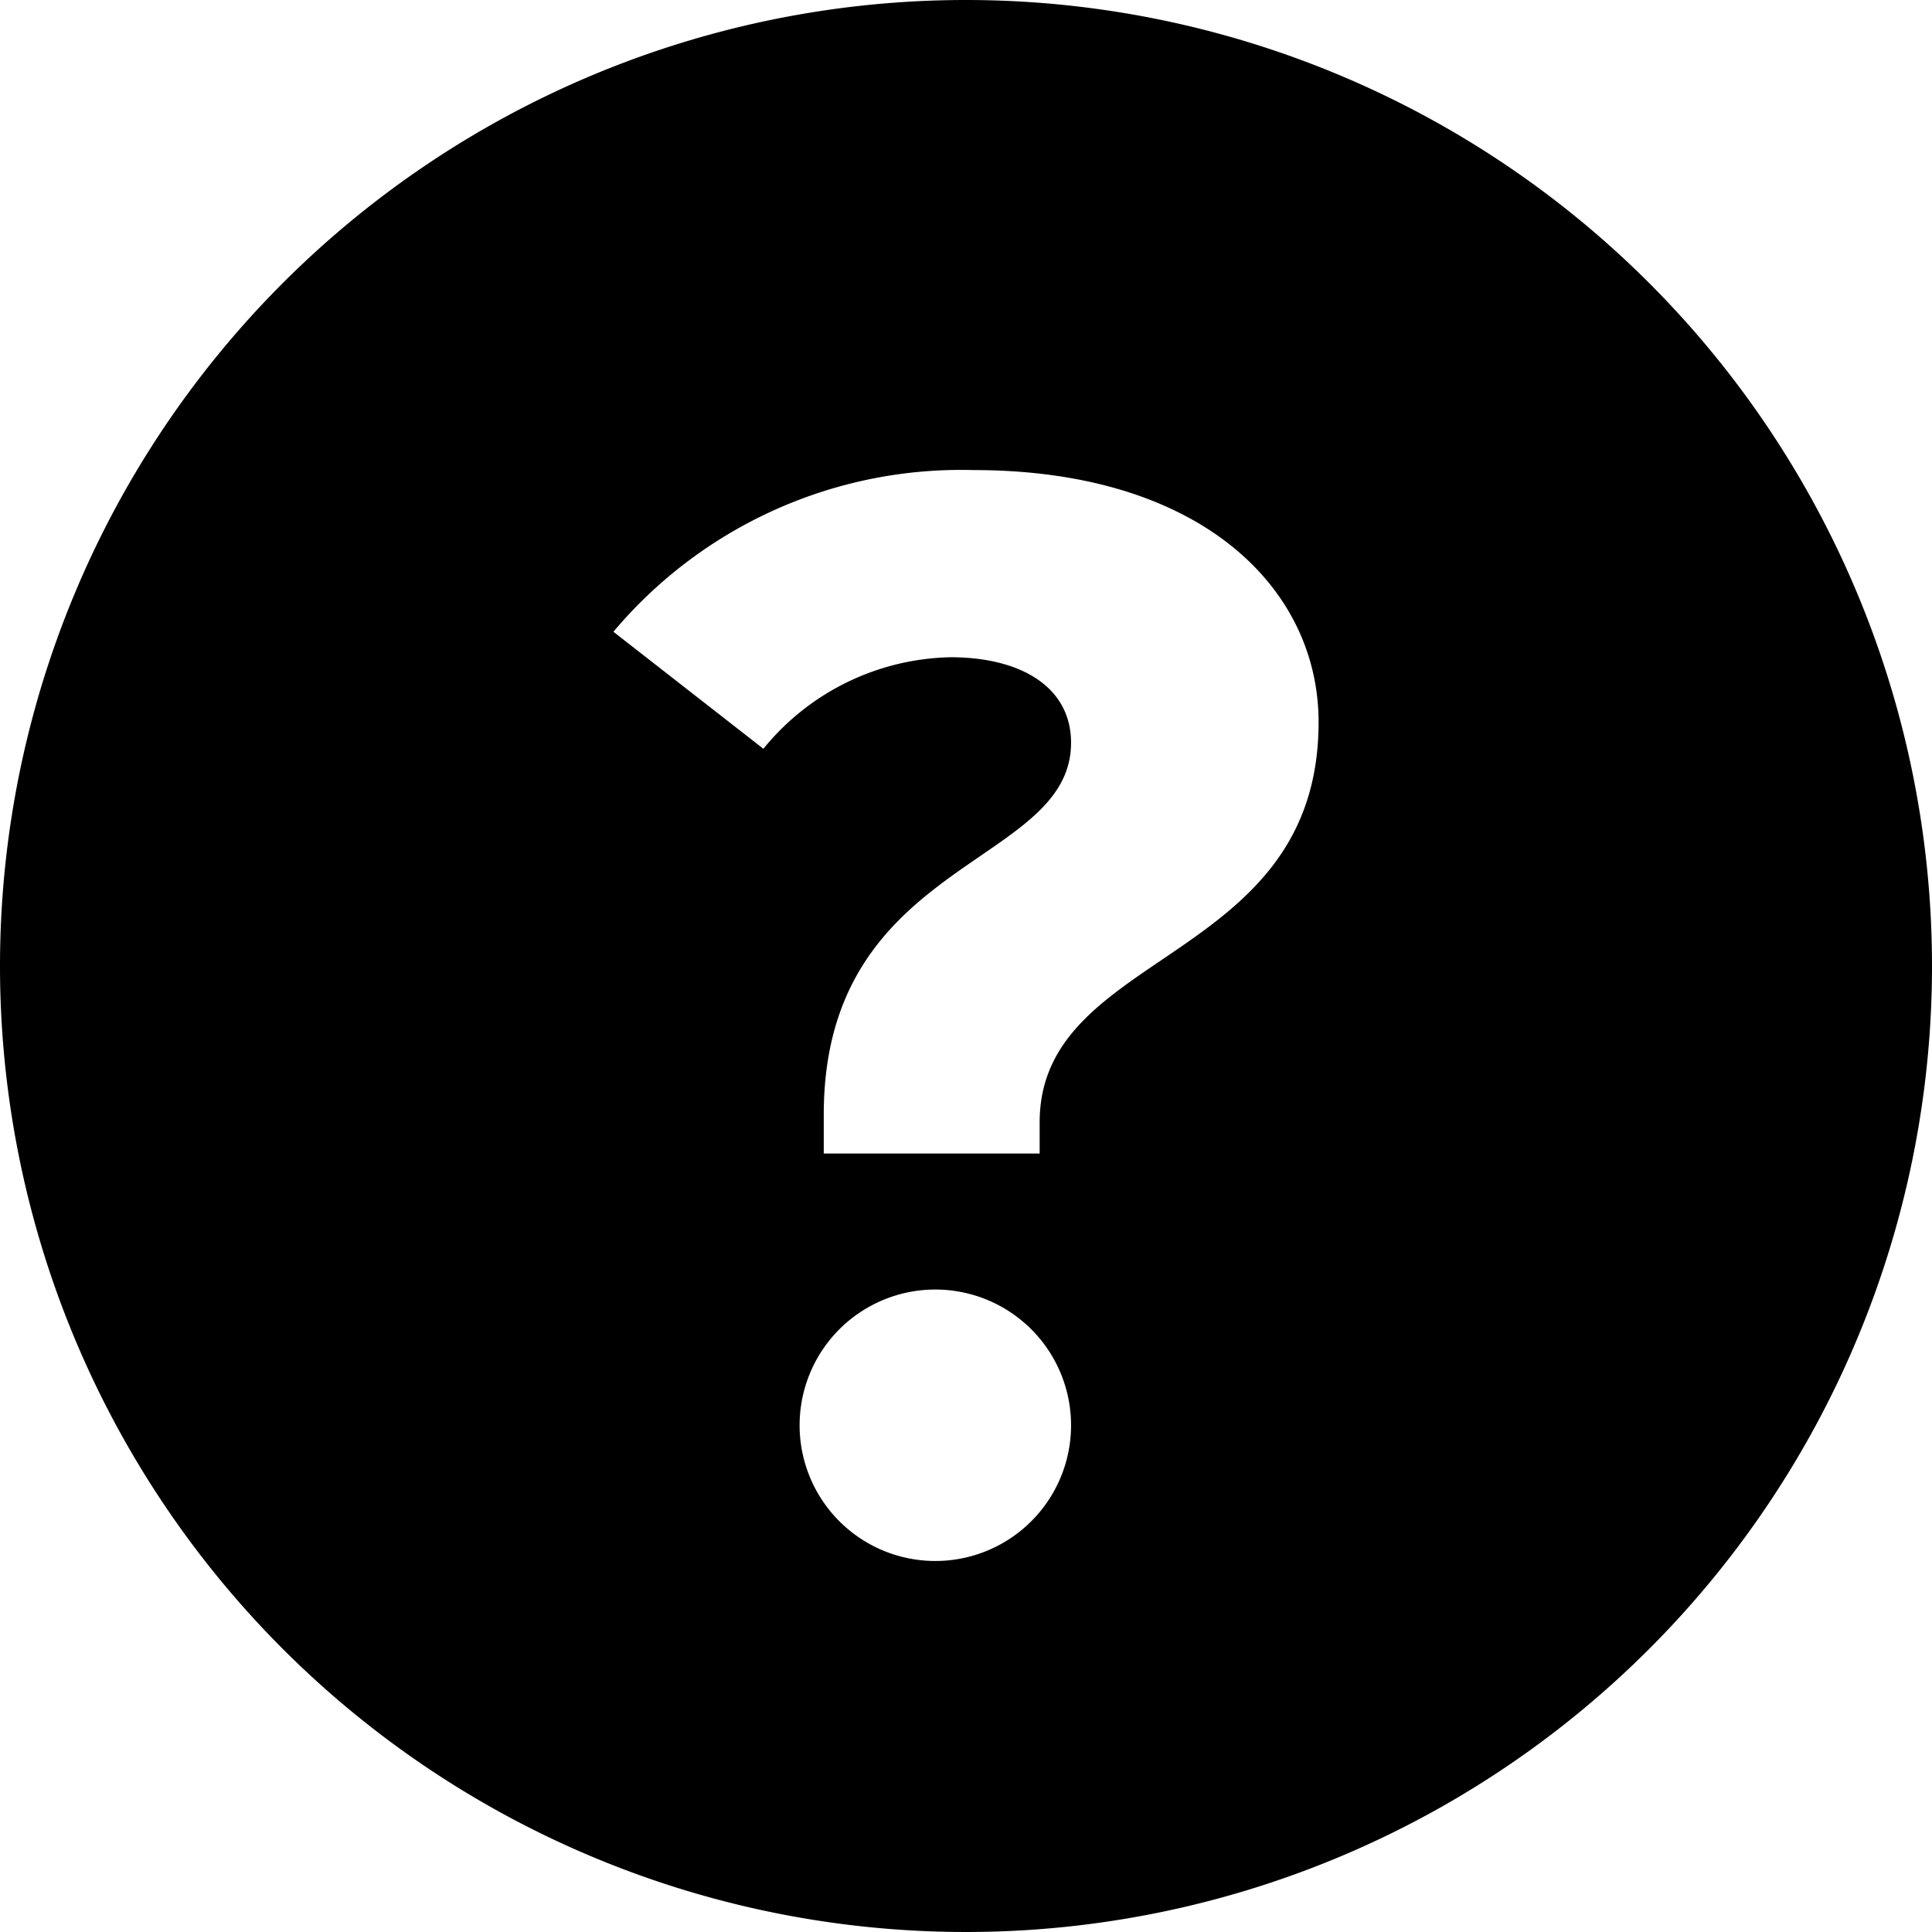 <svg xmlns="http://www.w3.org/2000/svg" width="16" height="16" viewBox="0 0 16 16">
  <path d="M8,0a8,8,0,1,0,8,8A8,8,0,0,0,8,0Zm.541,12.598a1.124,1.124,0,1,1,.329-.794A1.123,1.123,0,0,1,8.541,12.598ZM8.61,9.295v.258H6.822V9.231c0-2.125,2.048-2.05,2.048-3.08,0-.457-.409-.708-.998-.708a2.05,2.05,0,0,0-1.55.758L5.08,5.232A3.763,3.763,0,0,1,8.063,3.893c1.888,0,2.857.982,2.857,2.087C10.92,7.991,8.61,7.854,8.61,9.295Z" fill="currentColor"/>
</svg>
